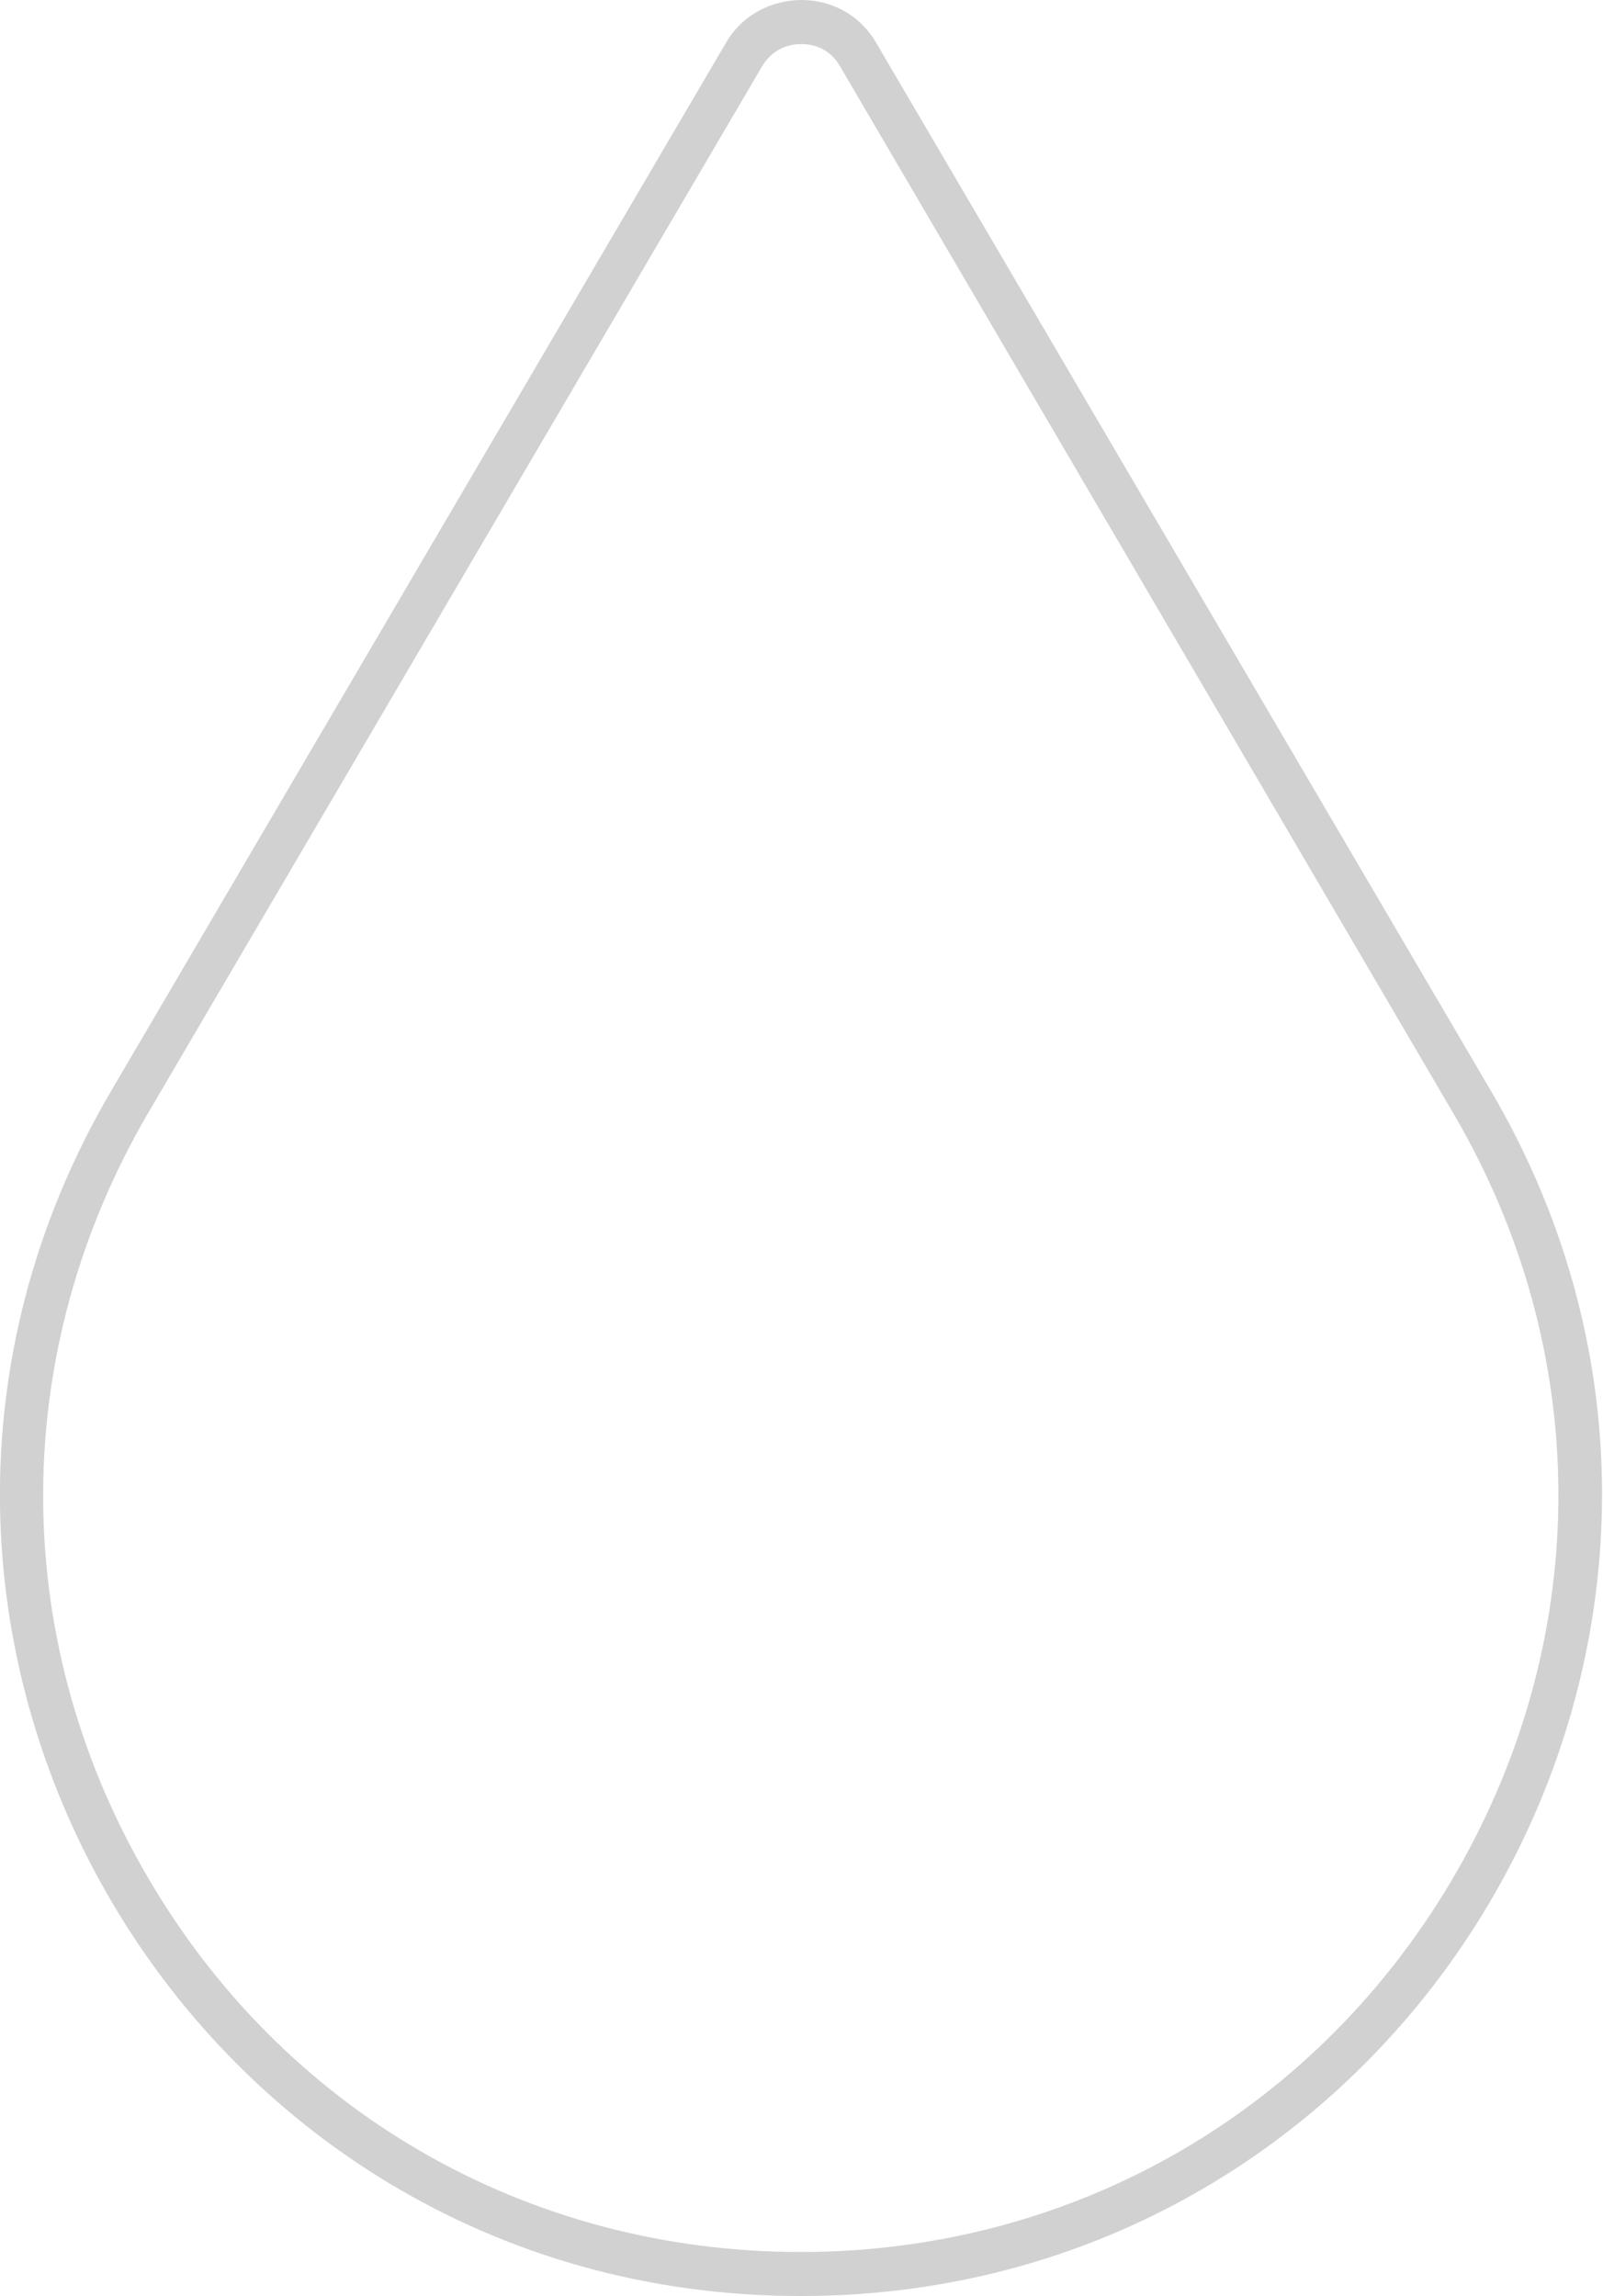 <?xml version="1.0" encoding="utf-8"?>
<!-- Generator: Adobe Illustrator 27.0.1, SVG Export Plug-In . SVG Version: 6.00 Build 0)  -->
<svg version="1.1" id="Layer_1" xmlns="http://www.w3.org/2000/svg" xmlns:xlink="http://www.w3.org/1999/xlink" x="0px" y="0px"
	 viewBox="0 0 182 260.7" style="enable-background:new 0 0 182 260.7;" xml:space="preserve">
<style type="text/css">
	.st0{fill:#D1D1D1;}
</style>
<path class="st0" d="M91,5c0.8,0,3,0.2,4.3,2.4L165,126.4c15.8,26.9,15.9,59.1,0.4,86.1s-43.3,43.2-74.5,43.2s-59-16.1-74.5-43.2
	c-15.5-27-15.3-59.2,0.4-86.1l69.8-119C88,5.2,90.1,5,91,5 M91,0c-3.3,0-6.7,1.6-8.6,4.9L12.6,123.9
	c-35.5,60.6,8.2,136.8,78.3,136.8s113.9-76.2,78.4-136.8L99.5,4.9C97.6,1.6,94.3,0,91,0L91,0z"/>
</svg>
